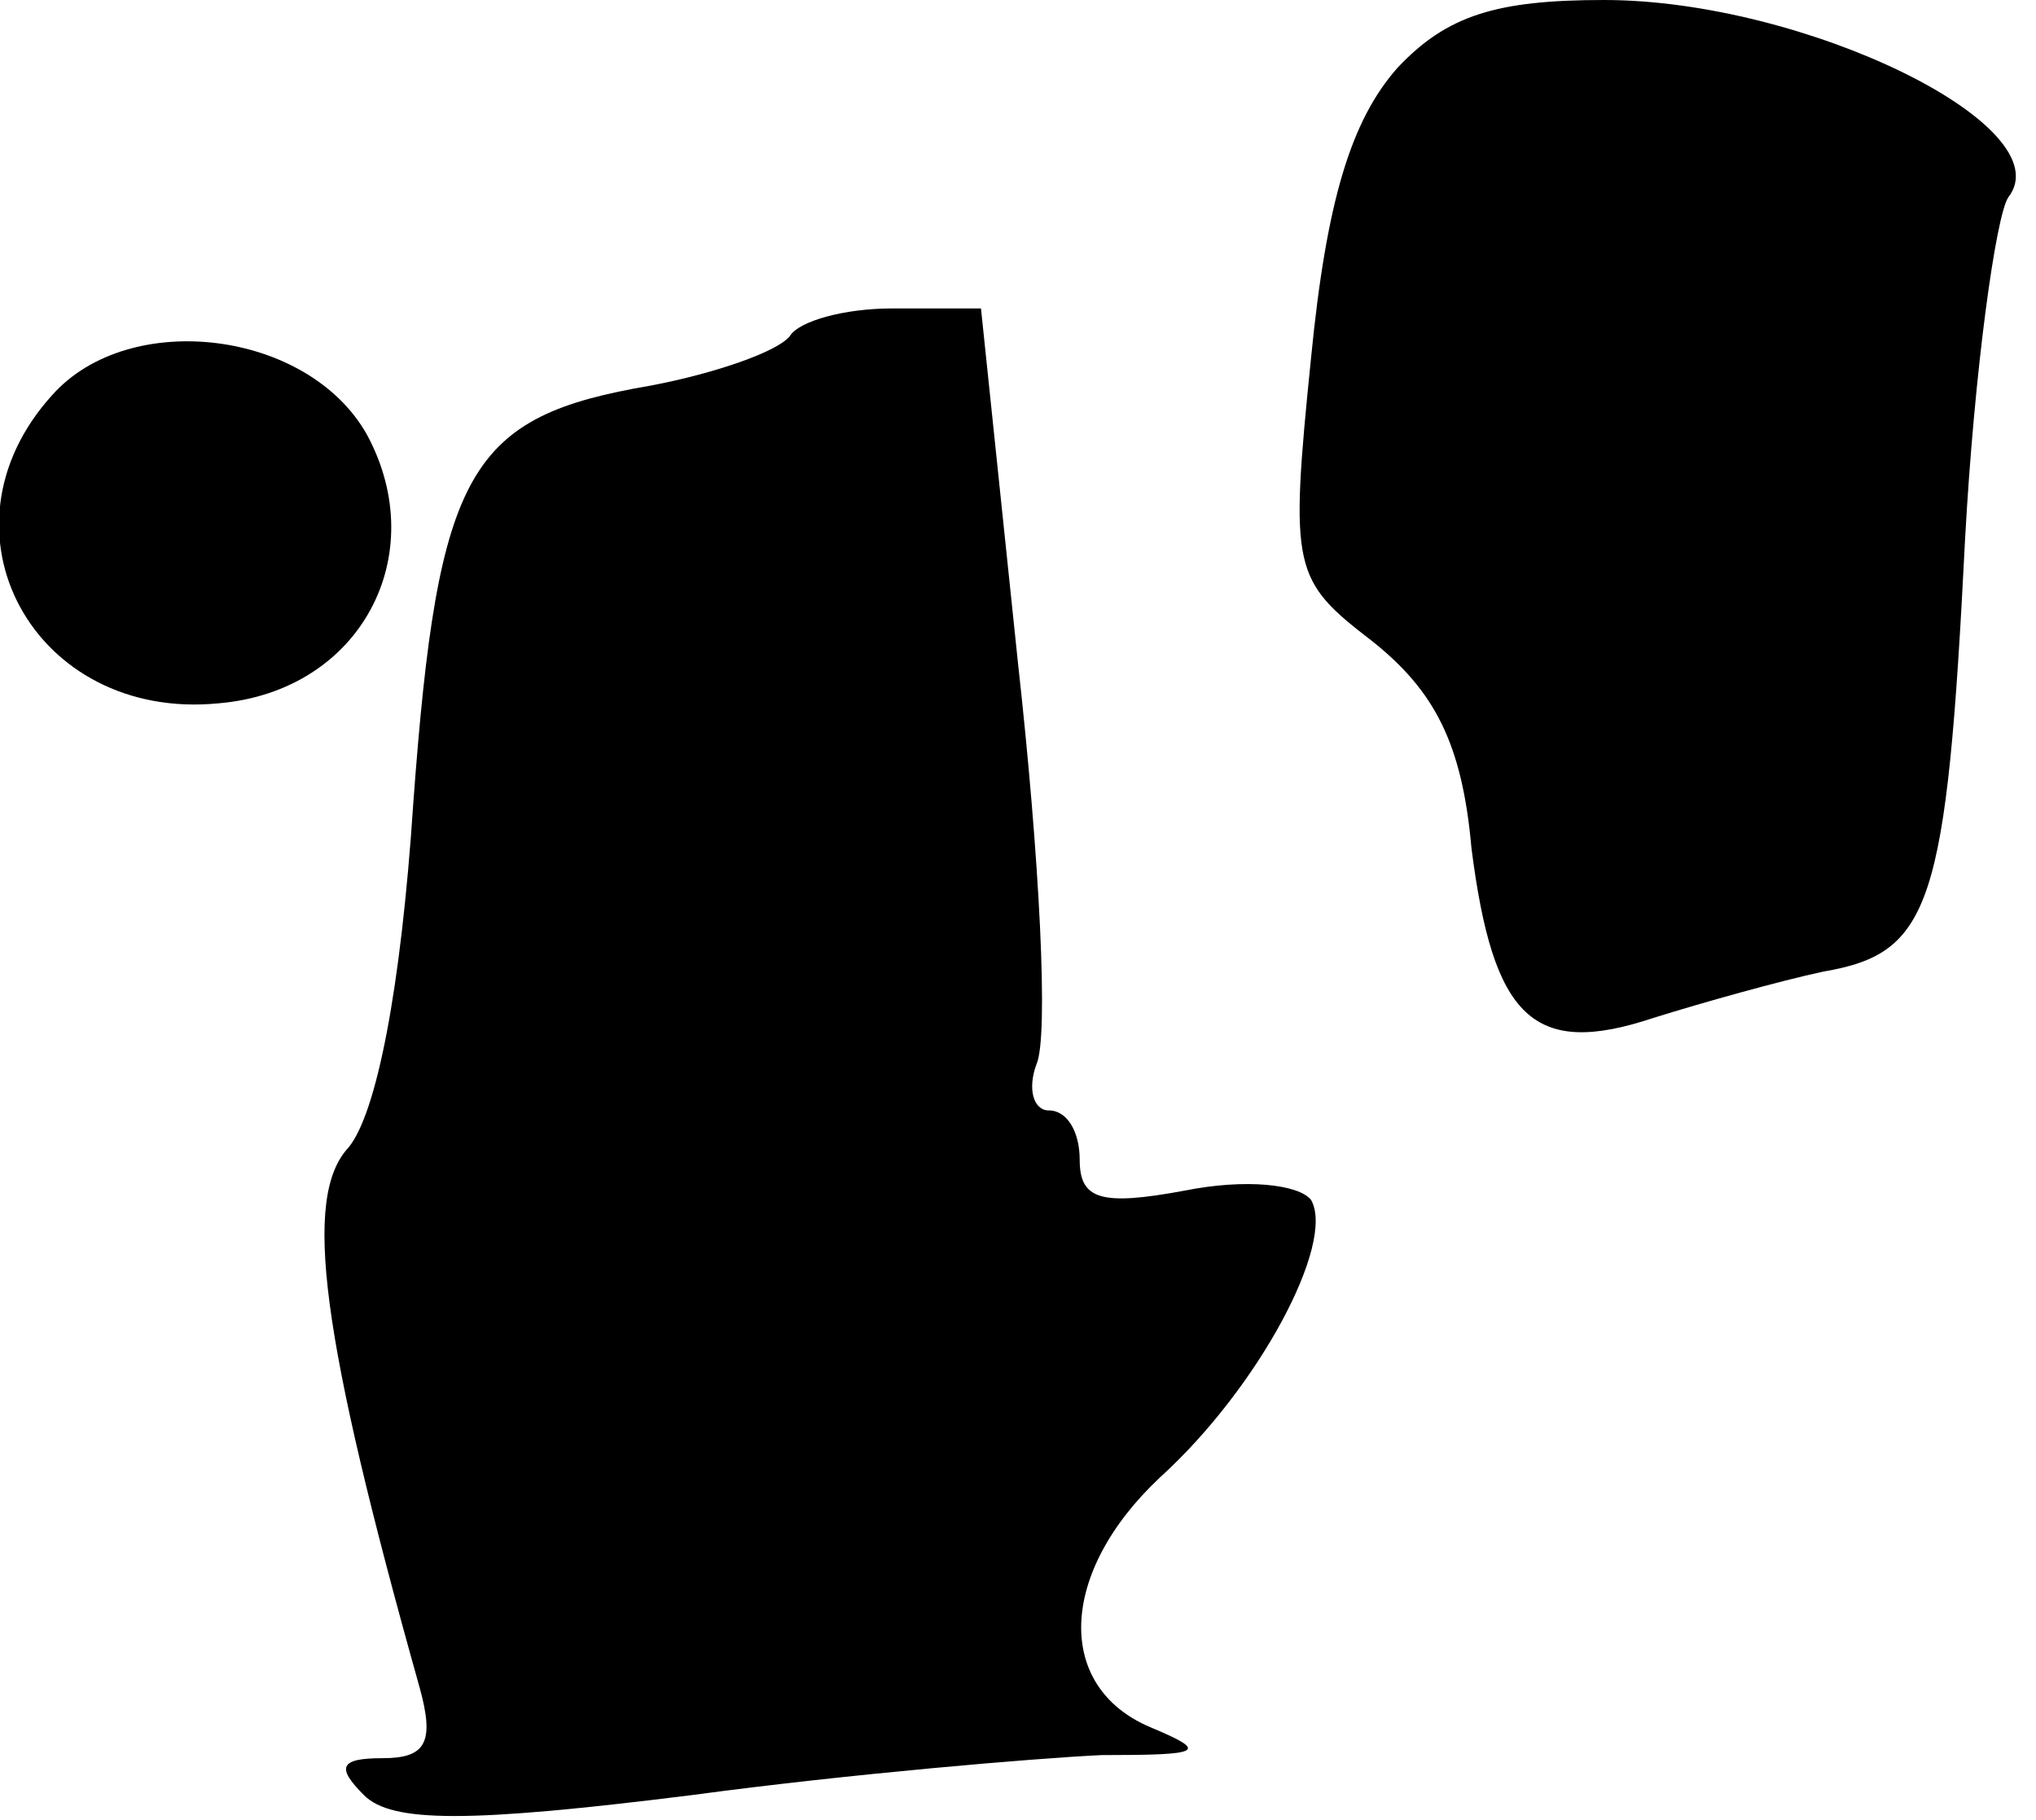 <?xml version="1.0" standalone="no"?>
<!DOCTYPE svg PUBLIC "-//W3C//DTD SVG 20010904//EN"
 "http://www.w3.org/TR/2001/REC-SVG-20010904/DTD/svg10.dtd">
<svg version="1.0" xmlns="http://www.w3.org/2000/svg"
 width="66pt" height="59pt" viewBox="0 0 66 59"
 preserveAspectRatio="xMidYMid meet">
<g transform="translate(0,59) scale(0.1,-0.1)"
fill="#000000" stroke="none">
<path fill="#000000" stroke="none" d="M453 568 c-15 -17 -23 -43 -28 -94 -7
-69 -6 -72 20 -92 20 -16 29 -33 32 -67 7 -55 20 -68 59 -55 16 5 41 12 55 15
35 6 40 21 46 140 3 55 10 105 14 111 18 23 -66 64 -131 64 -35 0 -51 -5 -67
-22z"/>
<path fill="#000000" stroke="none" d="M256 481 c-4 -5 -24 -12 -45 -16 -59
-10 -69 -27 -77 -135 -4 -61 -12 -101 -21 -112 -15 -16 -9 -61 23 -175 5 -18
2 -23 -12 -23 -14 0 -15 -3 -6 -12 9 -9 34 -9 106 0 52 7 112 12 133 13 33 0
35 1 16 9 -31 13 -30 50 3 81 32 29 57 76 49 90 -4 5 -21 7 -41 3 -27 -5 -34
-3 -34 10 0 9 -4 16 -10 16 -5 0 -7 7 -4 15 4 9 1 67 -6 130 l-12 115 -29 0
c-15 0 -30 -4 -33 -9z"/>
<path fill="#000000" stroke="none" d="M17 462 c-40 -44 -6 -106 54 -100 46 4
69 48 48 87 -19 34 -77 41 -102 13z"/>
</g>
</svg>
